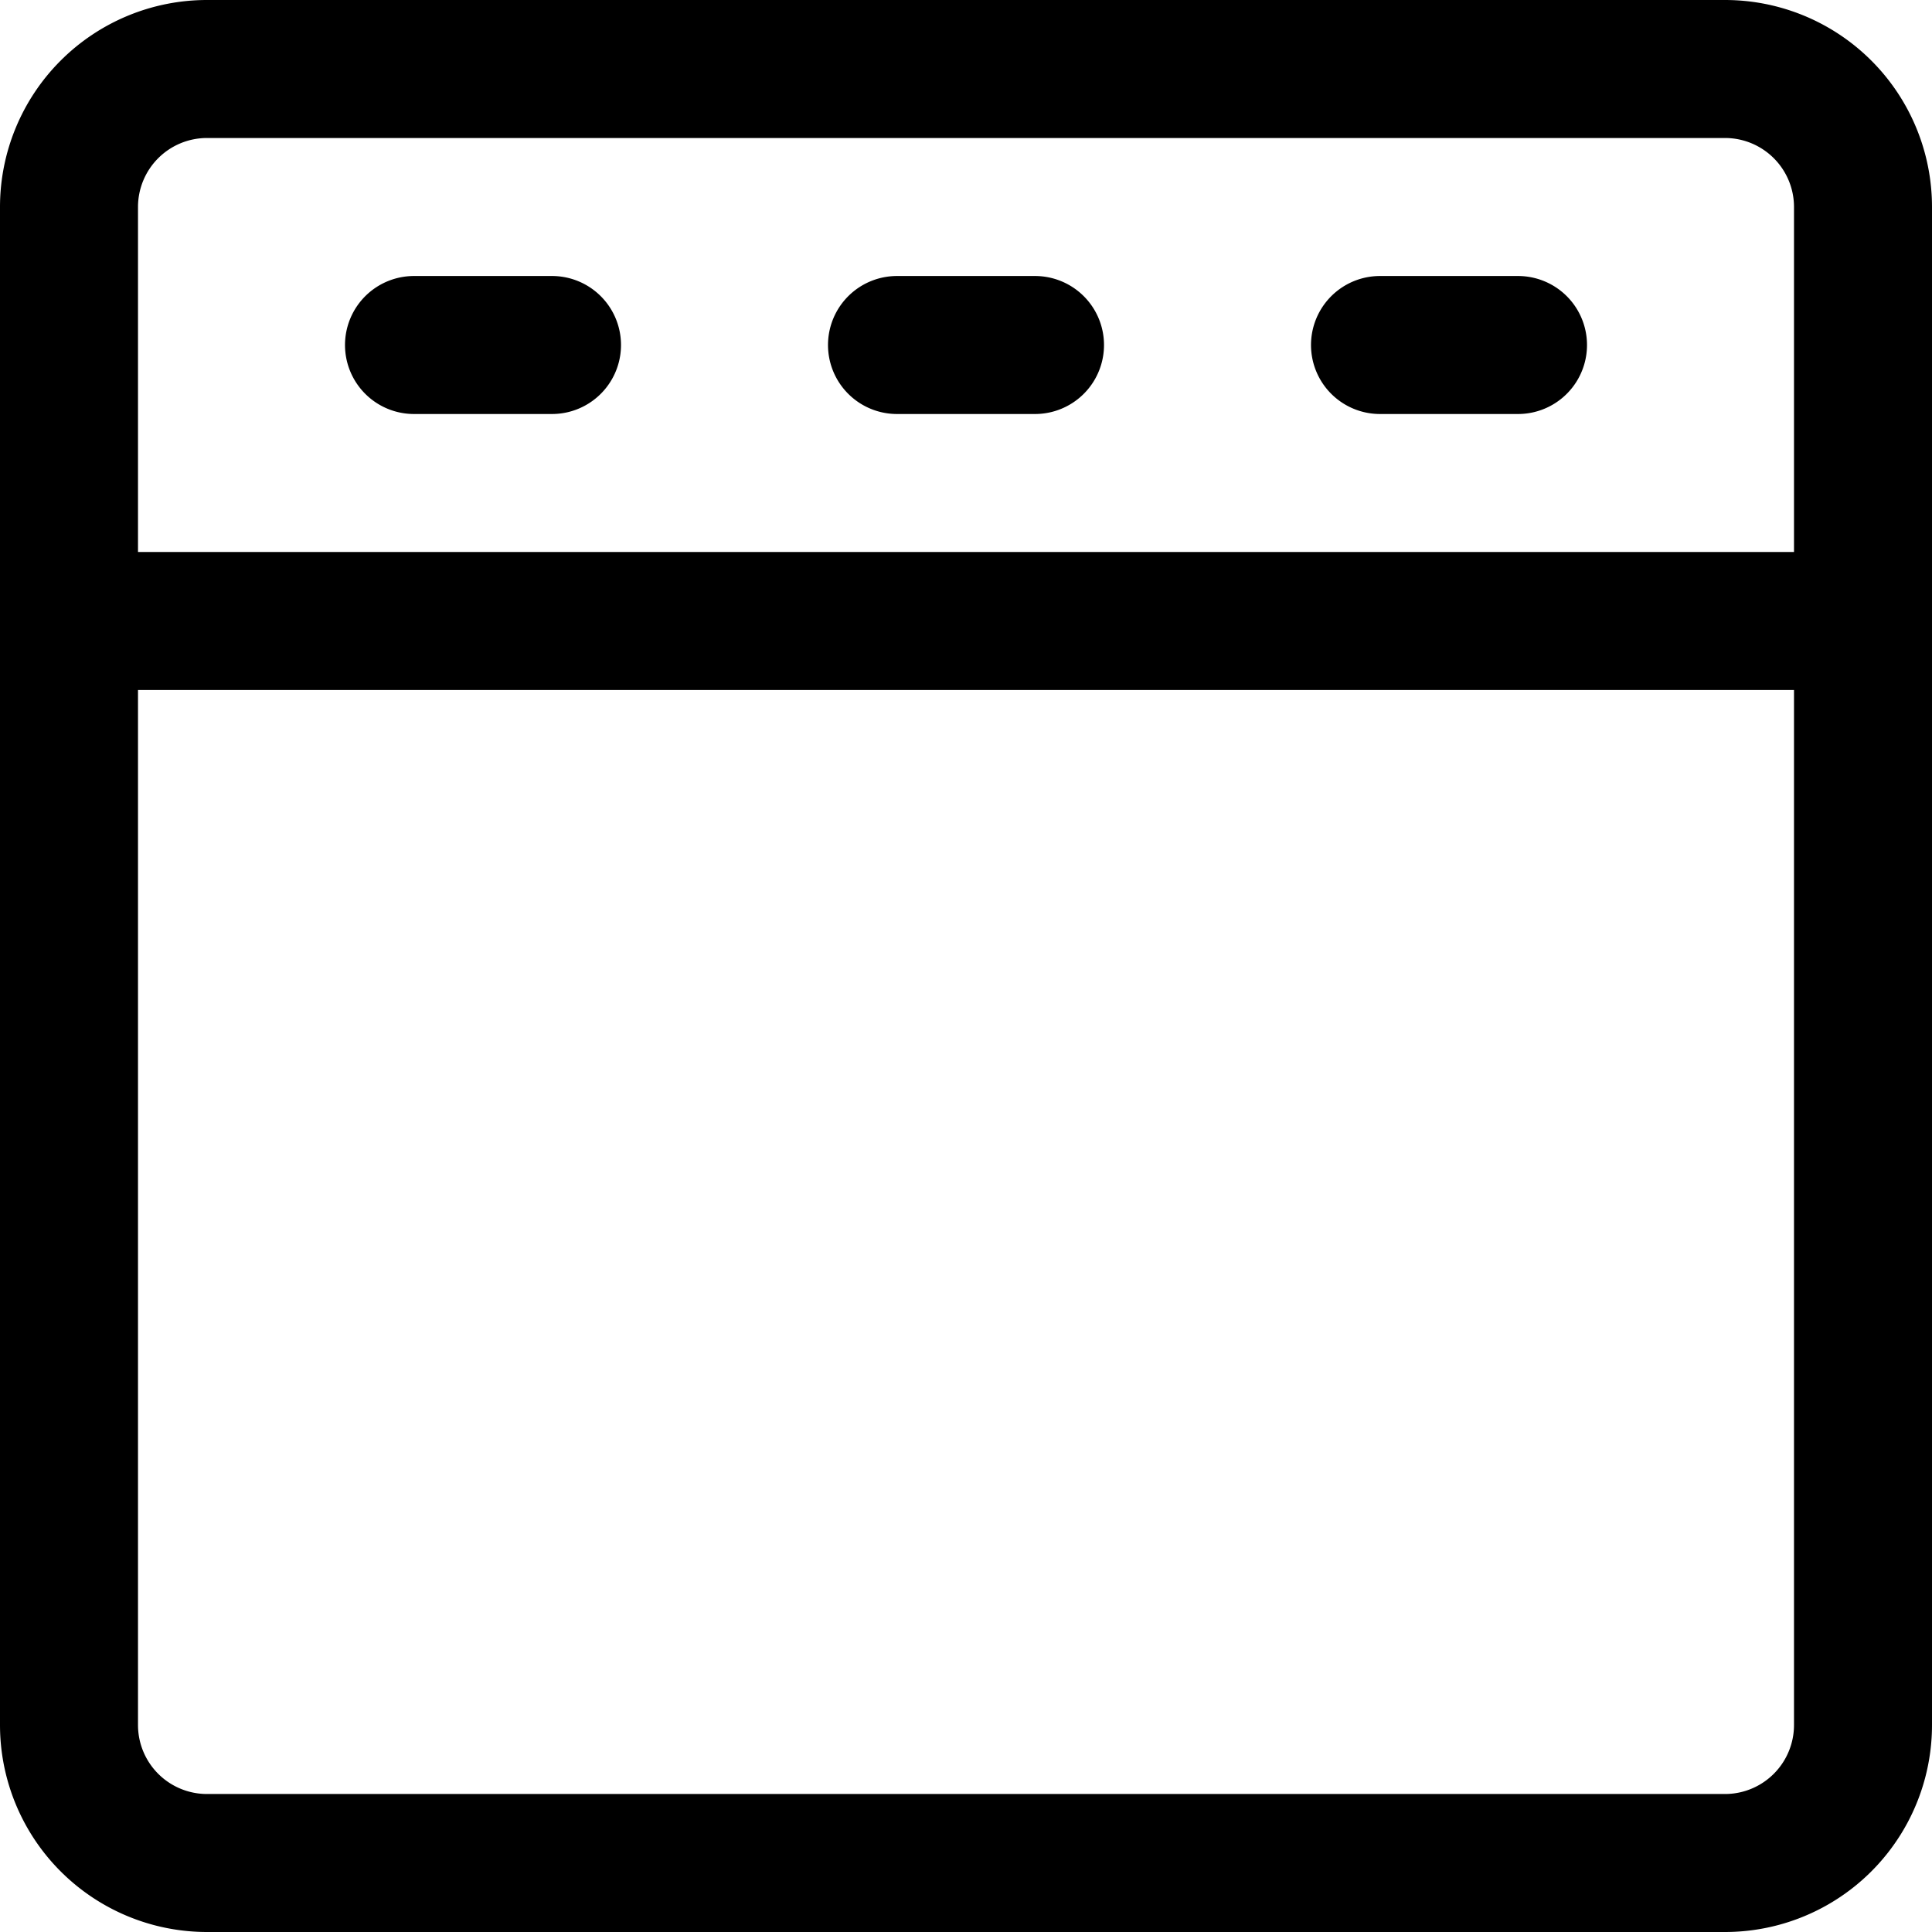 <svg focusable="false" xmlns="http://www.w3.org/2000/svg" fill="none" role="img" aria-label="Icon" viewBox="0 0 14 14">
  <path d="M13.482 4.5H.5m3.5-2H3m4.5 0h-1m4.5 0h-1m-9.5-1v11a1 1 0 0 0 1 1h11a1 1 0 0 0 1-1v-11a1 1 0 0 0-1-1h-11a1 1 0 0 0-1 1" stroke="currentColor" stroke-linecap="round" stroke-linejoin="round"/>
</svg>
